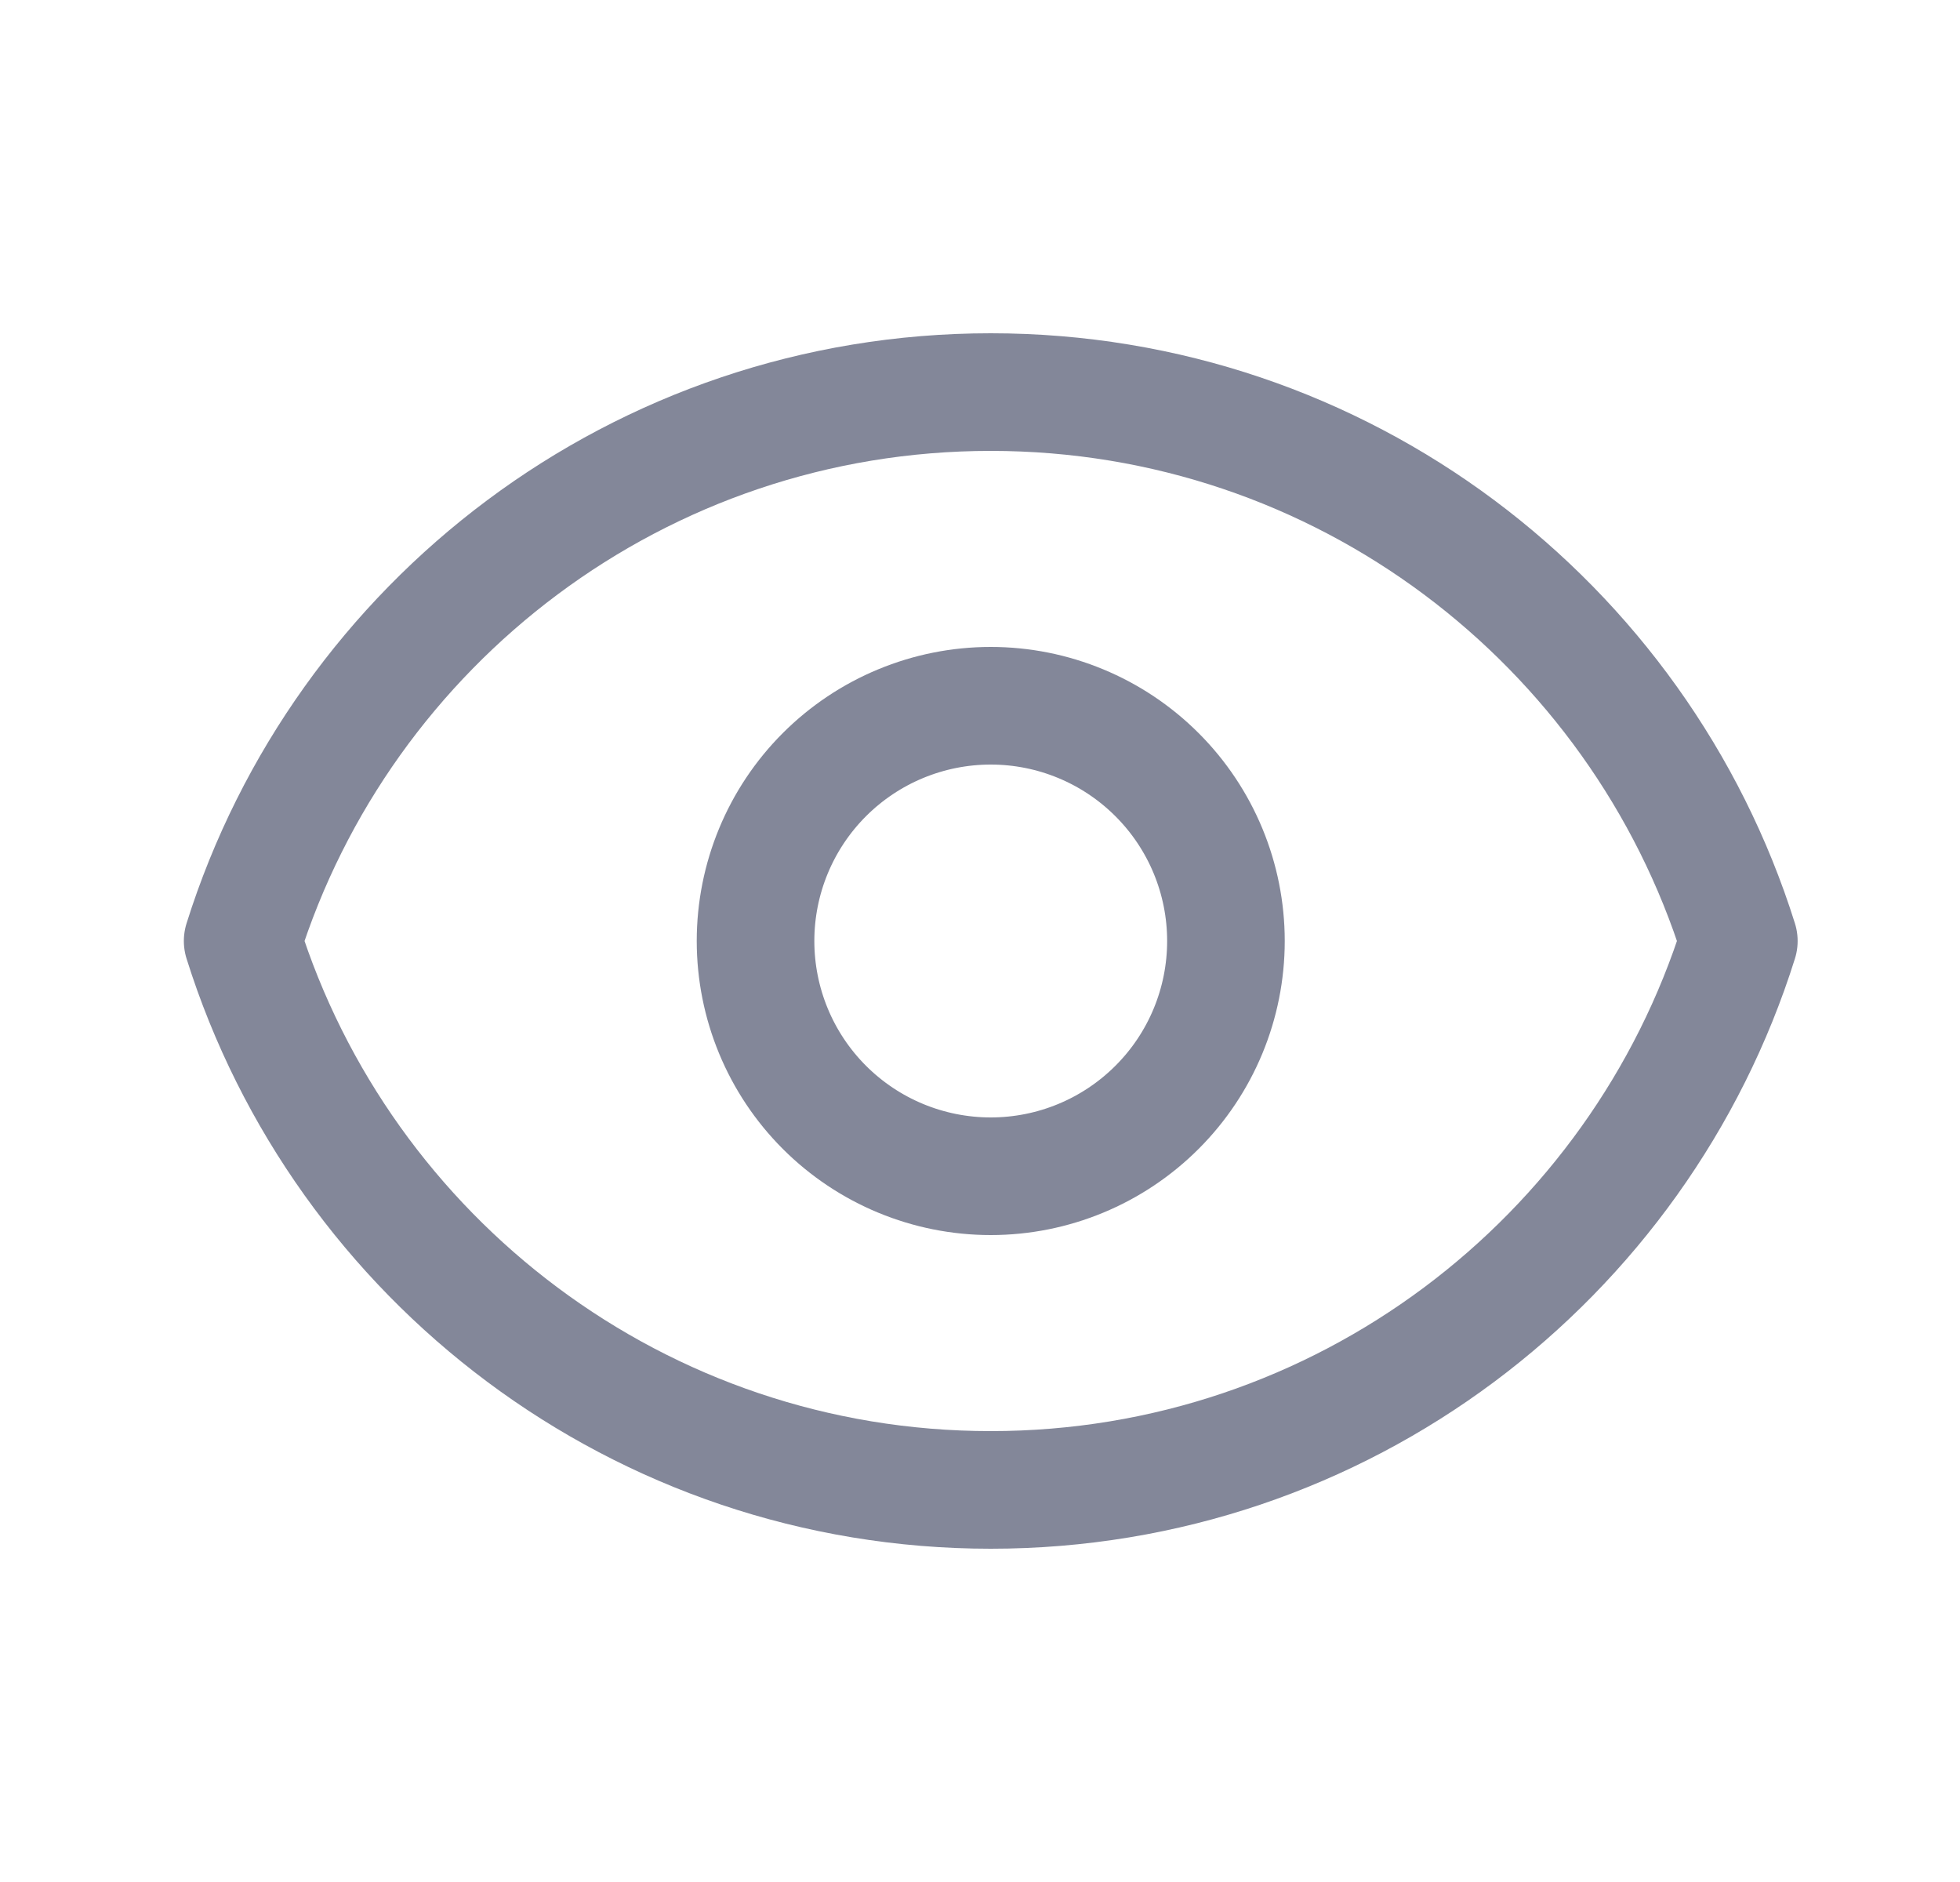 <svg width="25" height="24" viewBox="0 0 25 24" fill="none" xmlns="http://www.w3.org/2000/svg">
<g id="Icon ">
<path id="Vector" d="M14.758 14.121C15.321 13.559 15.637 12.796 15.637 12C15.637 11.204 15.321 10.441 14.758 9.879C14.195 9.316 13.432 9 12.637 9C11.841 9 11.078 9.316 10.515 9.879C9.953 10.441 9.637 11.204 9.637 12C9.637 12.796 9.953 13.559 10.515 14.121C11.078 14.684 11.841 15 12.637 15C13.432 15 14.195 14.684 14.758 14.121Z" stroke="#838799" stroke-width="1.5" stroke-linecap="round" stroke-linejoin="round"/>
<path id="Vector_2" d="M3.095 12C4.369 7.943 8.16 5 12.637 5C17.115 5 20.905 7.943 22.179 12C20.905 16.057 17.115 19 12.637 19C8.16 19 4.369 16.057 3.095 12Z" stroke="#838799" stroke-width="1.5" stroke-linecap="round" stroke-linejoin="round"/>
</g>
</svg>
